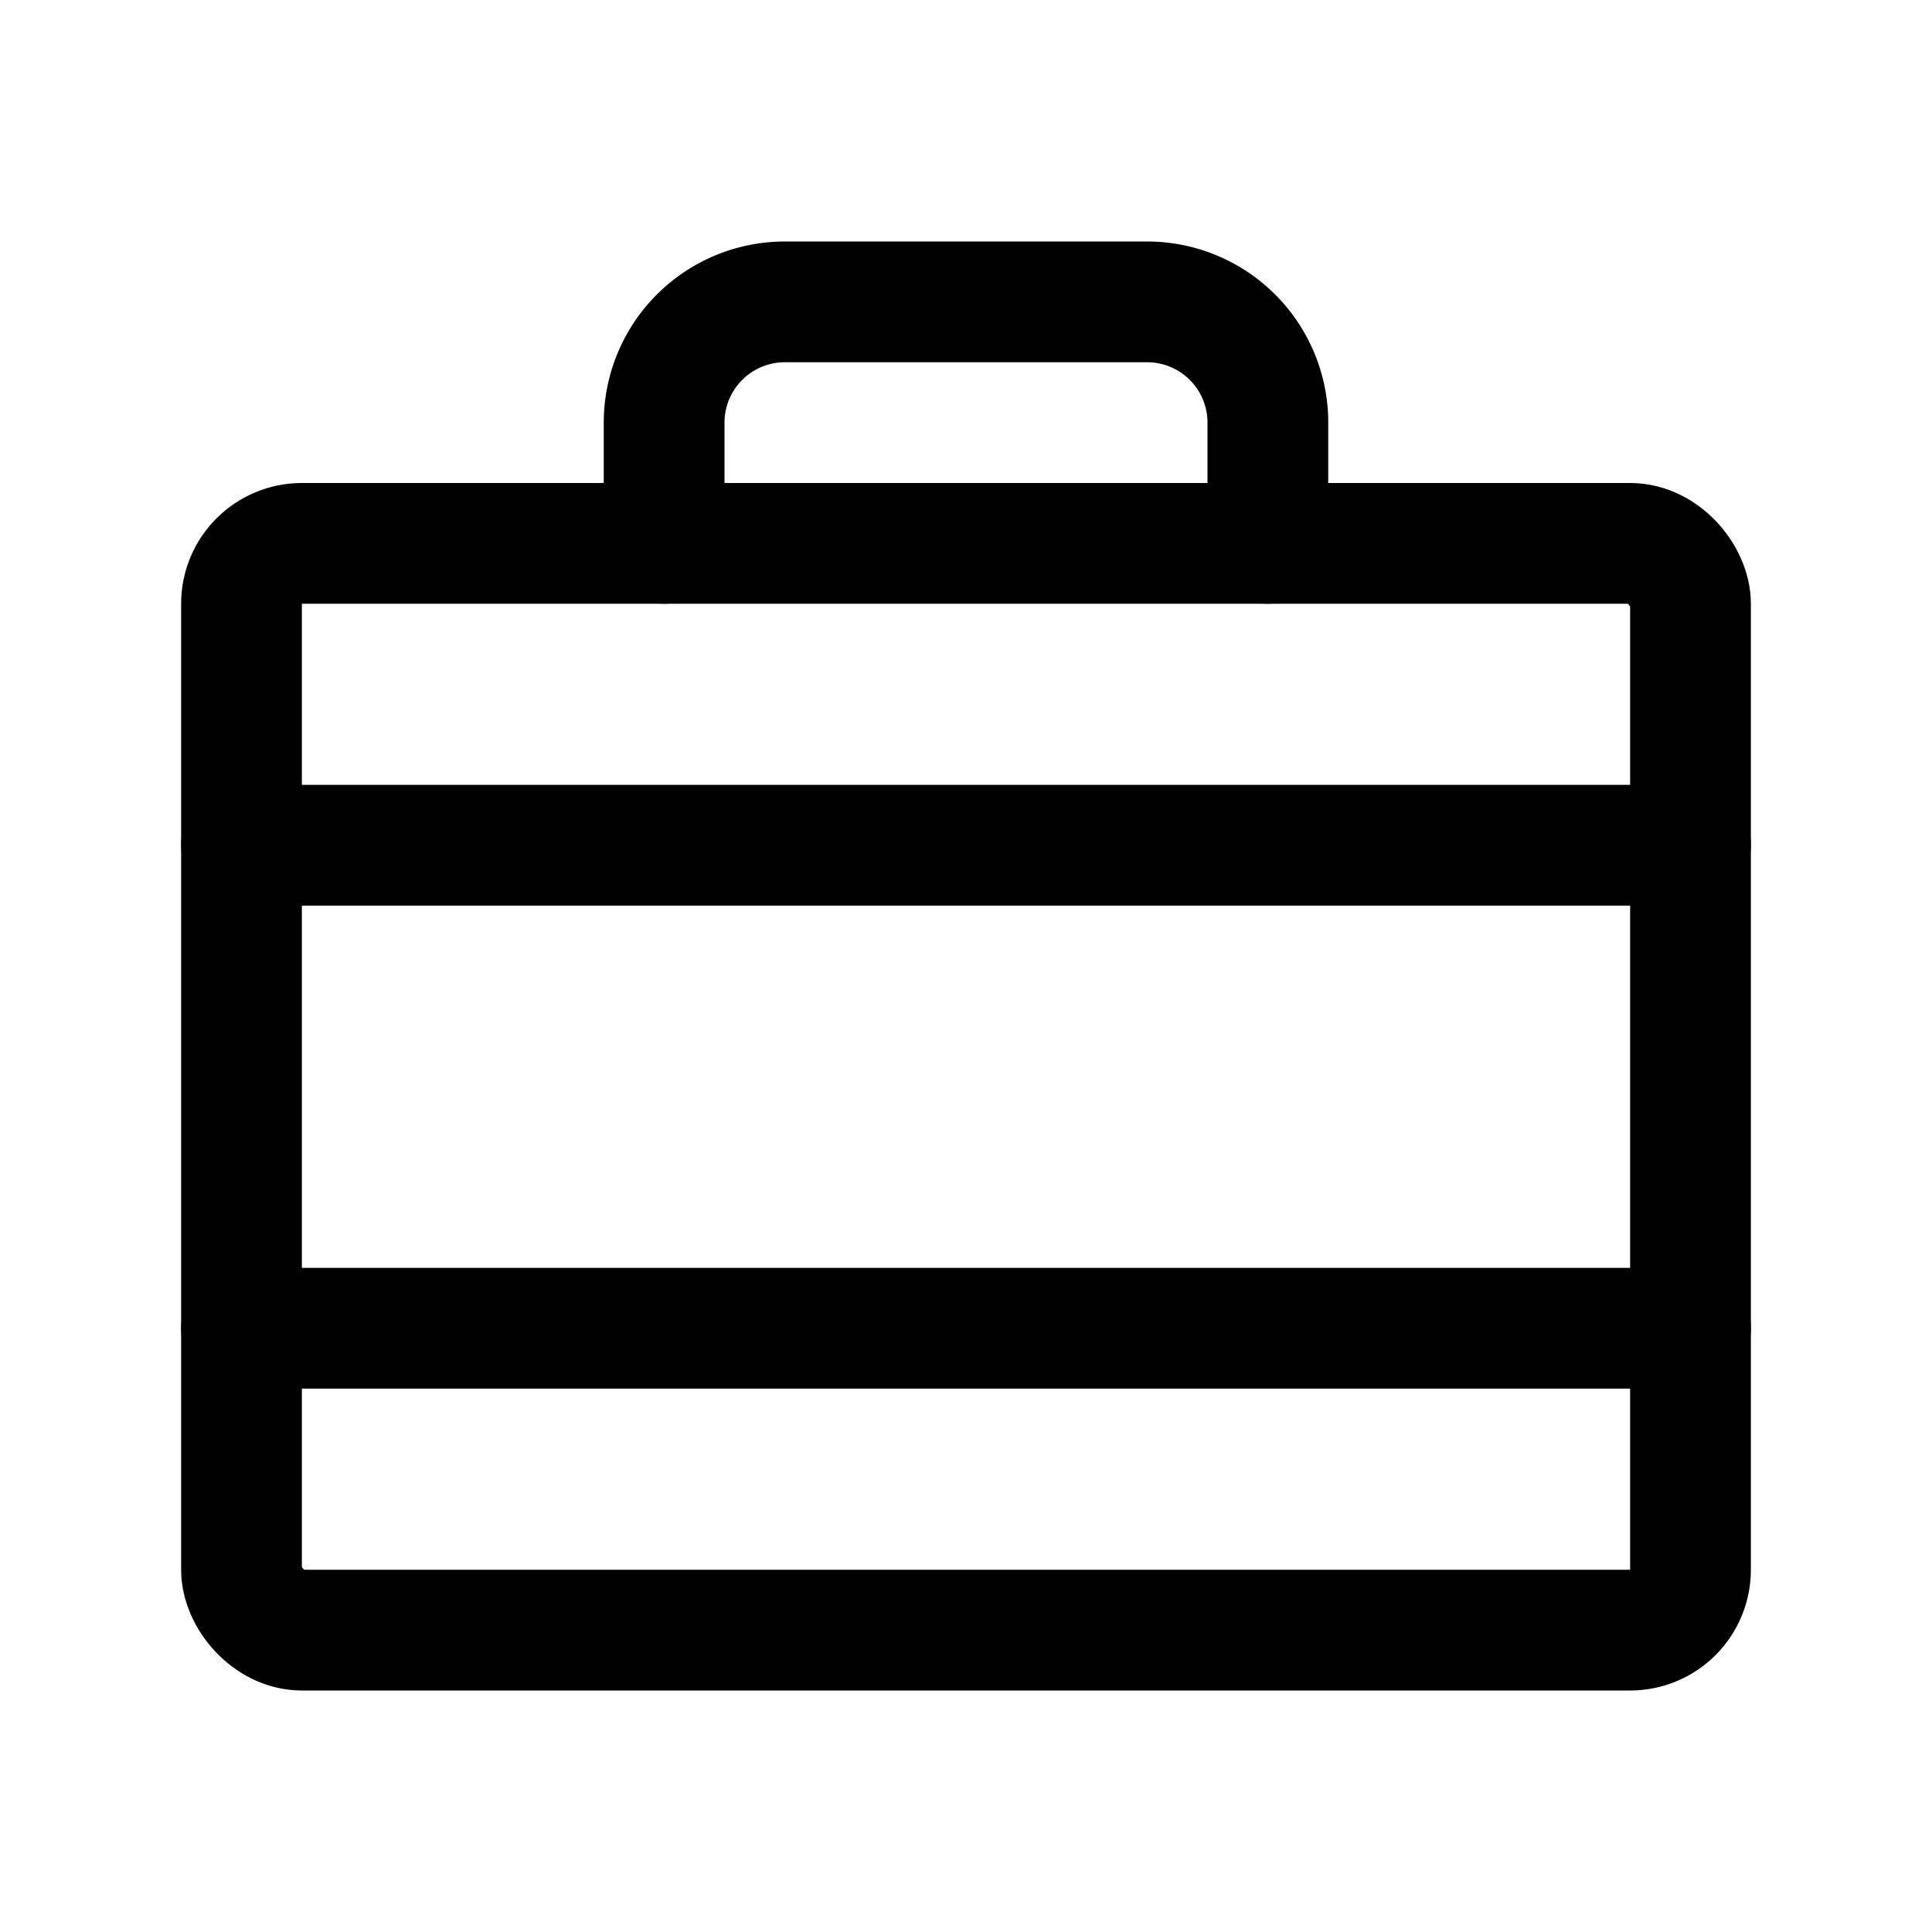 <svg xmlns="http://www.w3.org/2000/svg" viewBox="0 0 256 256" width="20" height="20"><path fill="none" d="M0 0h256v256H0z"/><rect x="32" y="72" width="192" height="144" rx="8" stroke-width="16" stroke="#000" stroke-linecap="round" stroke-linejoin="round" fill="none"/><path d="M168 72V56a16 16 0 00-16-16h-48a16 16 0 00-16 16v16M32 176h192M32 112h192" fill="none" stroke="#000" stroke-linecap="round" stroke-linejoin="round" stroke-width="16"/></svg>
